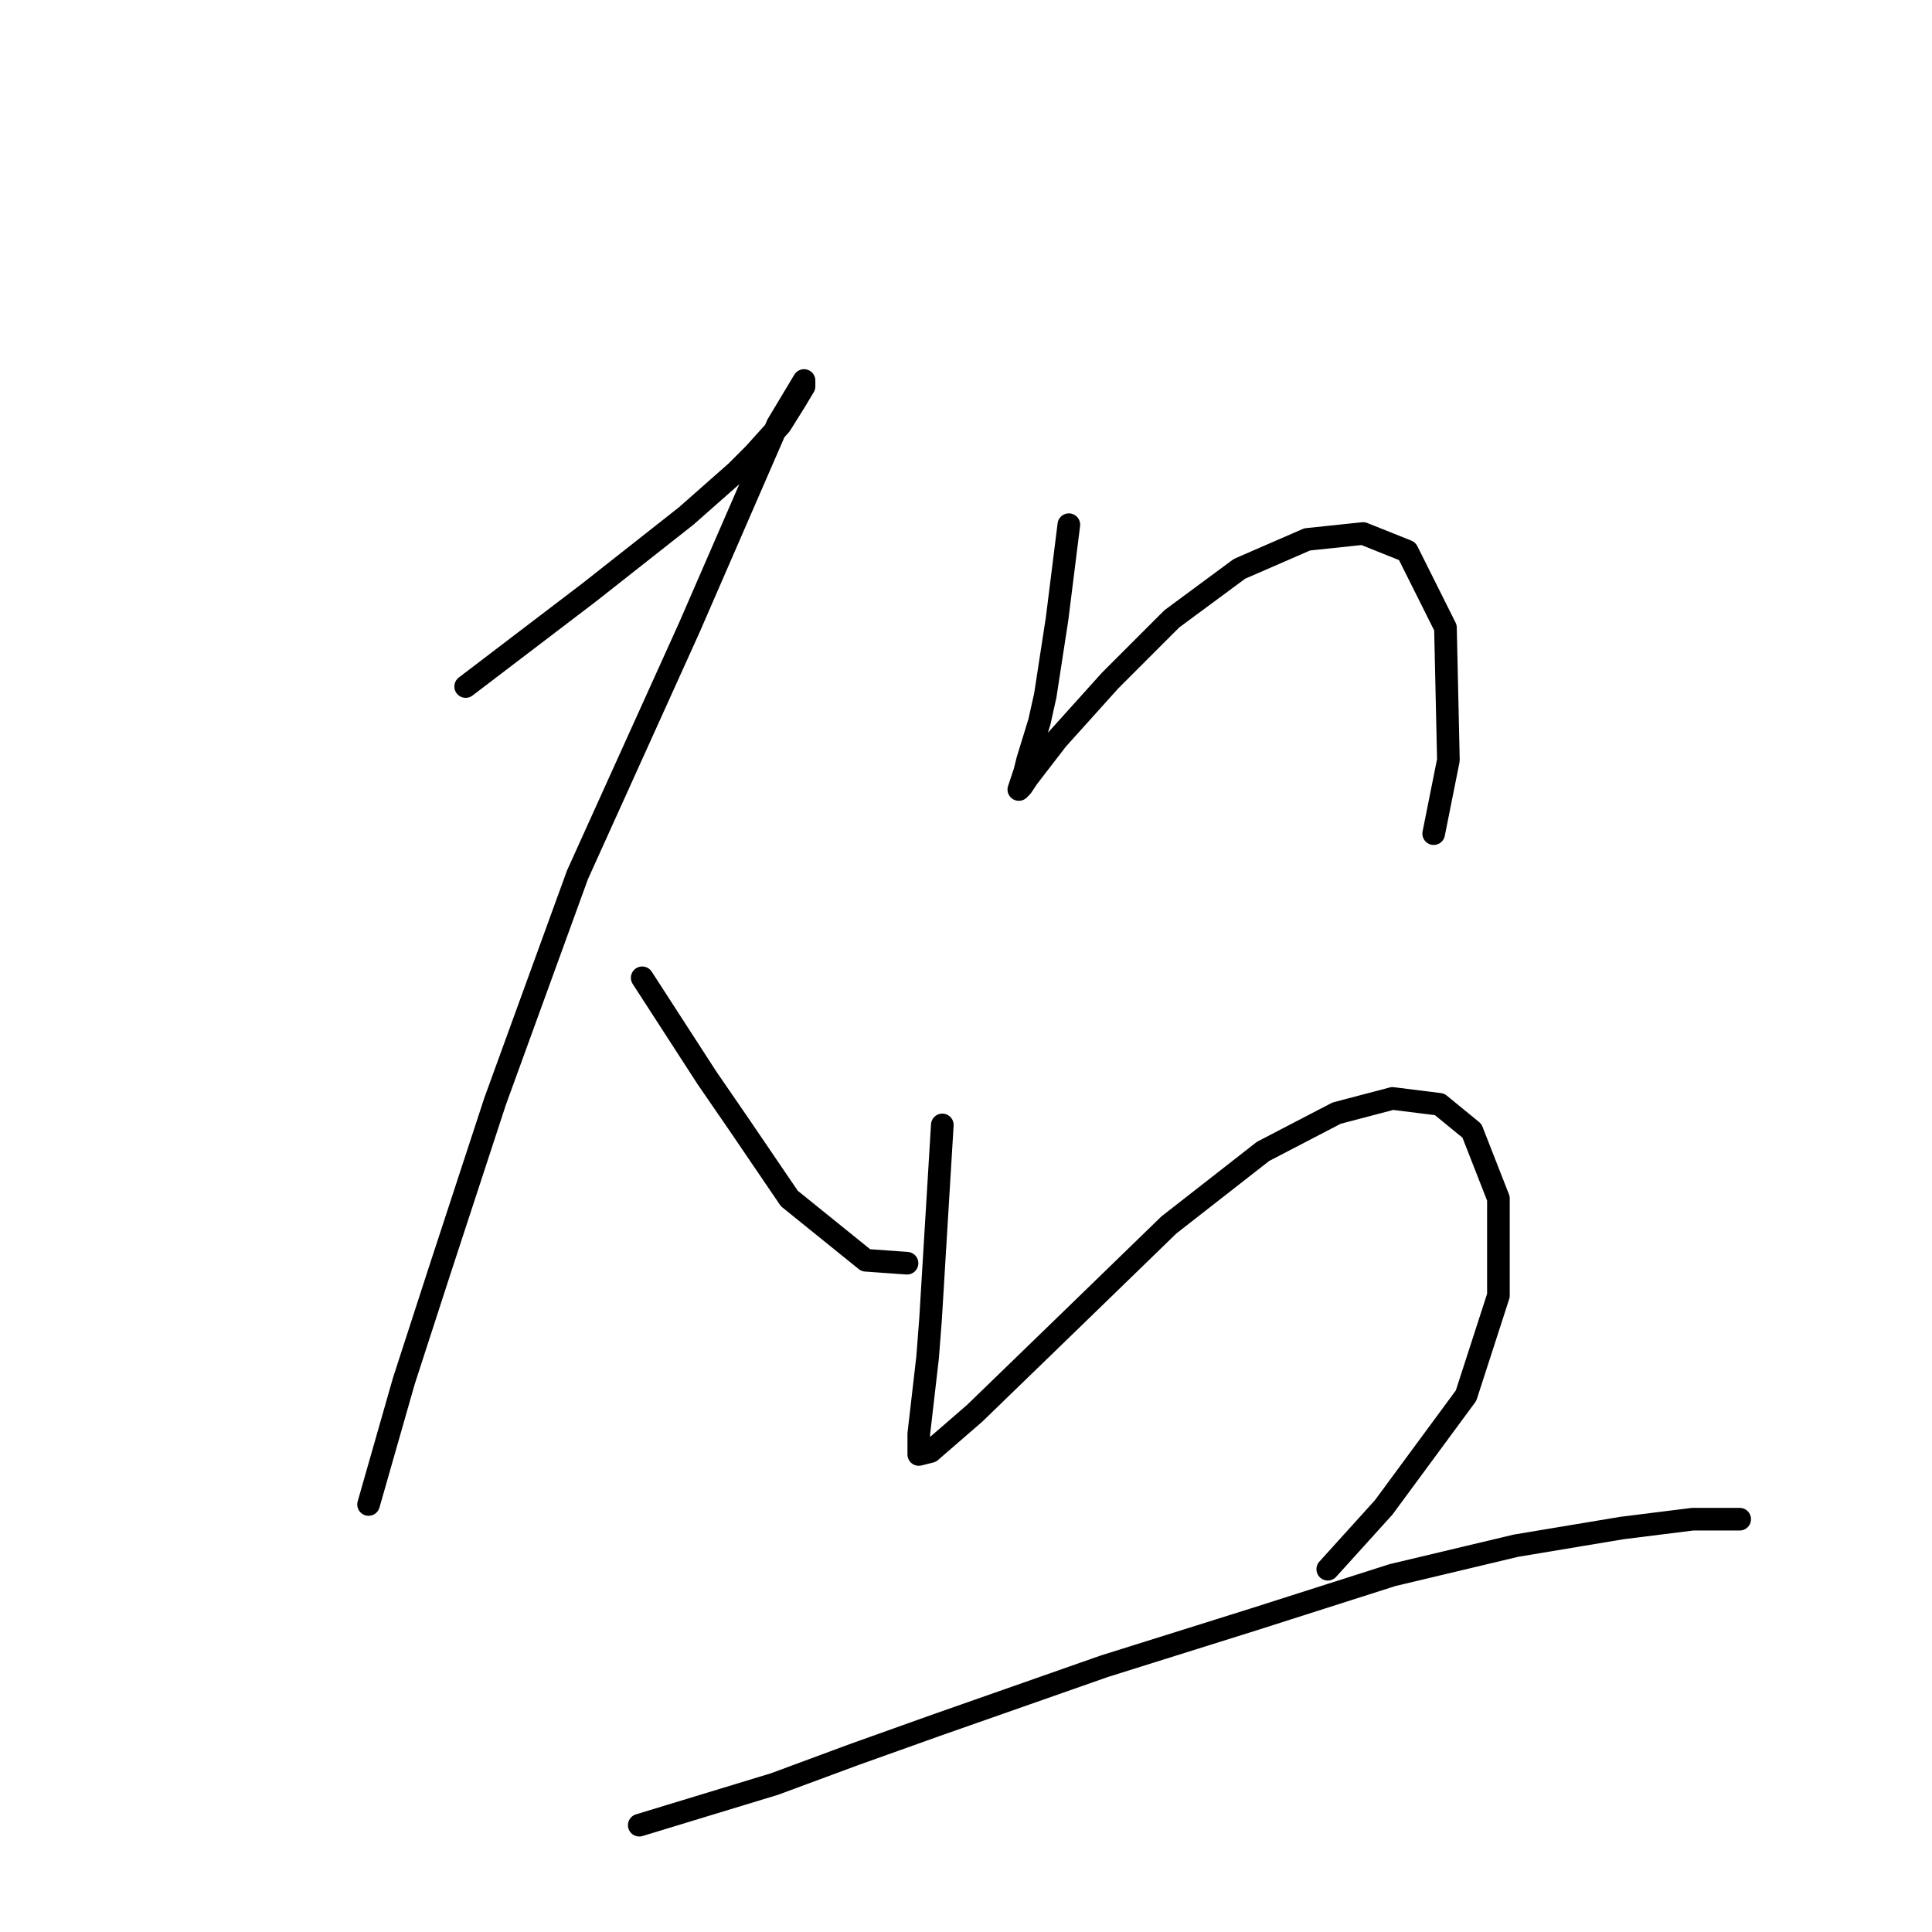 <?xml version="1.0" standalone="no"?>
    <svg width="256" height="256" xmlns="http://www.w3.org/2000/svg" version="1.1">
    <polyline stroke="black" stroke-width="3" stroke-linecap="round" fill="transparent" stroke-linejoin="round" points="61.703 90.967 69.89 84.729 78.077 78.491 90.943 68.354 97.571 62.506 99.91 60.167 103.419 56.268 105.368 53.149 106.538 51.2 106.538 50.42 103.029 56.268 91.333 83.169 76.518 115.919 65.602 145.939 58.194 168.551 53.515 182.977 51.956 188.435 48.837 199.351 48.837 199.351 " />
        <polyline stroke="black" stroke-width="3" stroke-linecap="round" fill="transparent" stroke-linejoin="round" points="85.095 129.564 89.384 136.192 93.672 142.82 97.961 149.058 104.589 158.805 114.725 166.992 120.184 167.382 120.184 167.382 " />
        <polyline stroke="black" stroke-width="3" stroke-linecap="round" fill="transparent" stroke-linejoin="round" points="141.627 69.524 140.847 75.762 140.067 82 138.508 92.136 137.728 95.645 136.168 100.714 135.779 102.273 134.999 104.612 135.389 104.222 136.168 103.053 140.067 97.985 147.085 90.187 155.272 82 164.239 75.372 173.206 71.473 180.614 70.693 186.462 73.033 191.53 83.169 191.92 100.714 189.971 110.46 189.971 110.46 " />
        <polyline stroke="black" stroke-width="3" stroke-linecap="round" fill="transparent" stroke-linejoin="round" points="124.862 149.058 124.082 161.924 123.303 174.789 122.913 179.858 121.743 189.995 121.743 192.724 123.303 192.334 129.151 187.265 141.627 175.179 154.882 162.314 167.358 152.567 177.105 147.498 184.513 145.549 190.751 146.329 195.039 149.838 198.548 158.805 198.548 171.67 194.26 184.926 183.343 199.741 175.935 207.929 175.935 207.929 " />
        <polyline stroke="black" stroke-width="3" stroke-linecap="round" fill="transparent" stroke-linejoin="round" points="84.705 241.848 93.672 239.118 102.639 236.389 113.166 232.491 124.082 228.592 146.305 220.794 166.189 214.556 184.513 208.708 200.887 204.81 214.923 202.47 224.28 201.301 229.348 201.301 230.518 201.301 230.518 201.301 " />
        </svg>